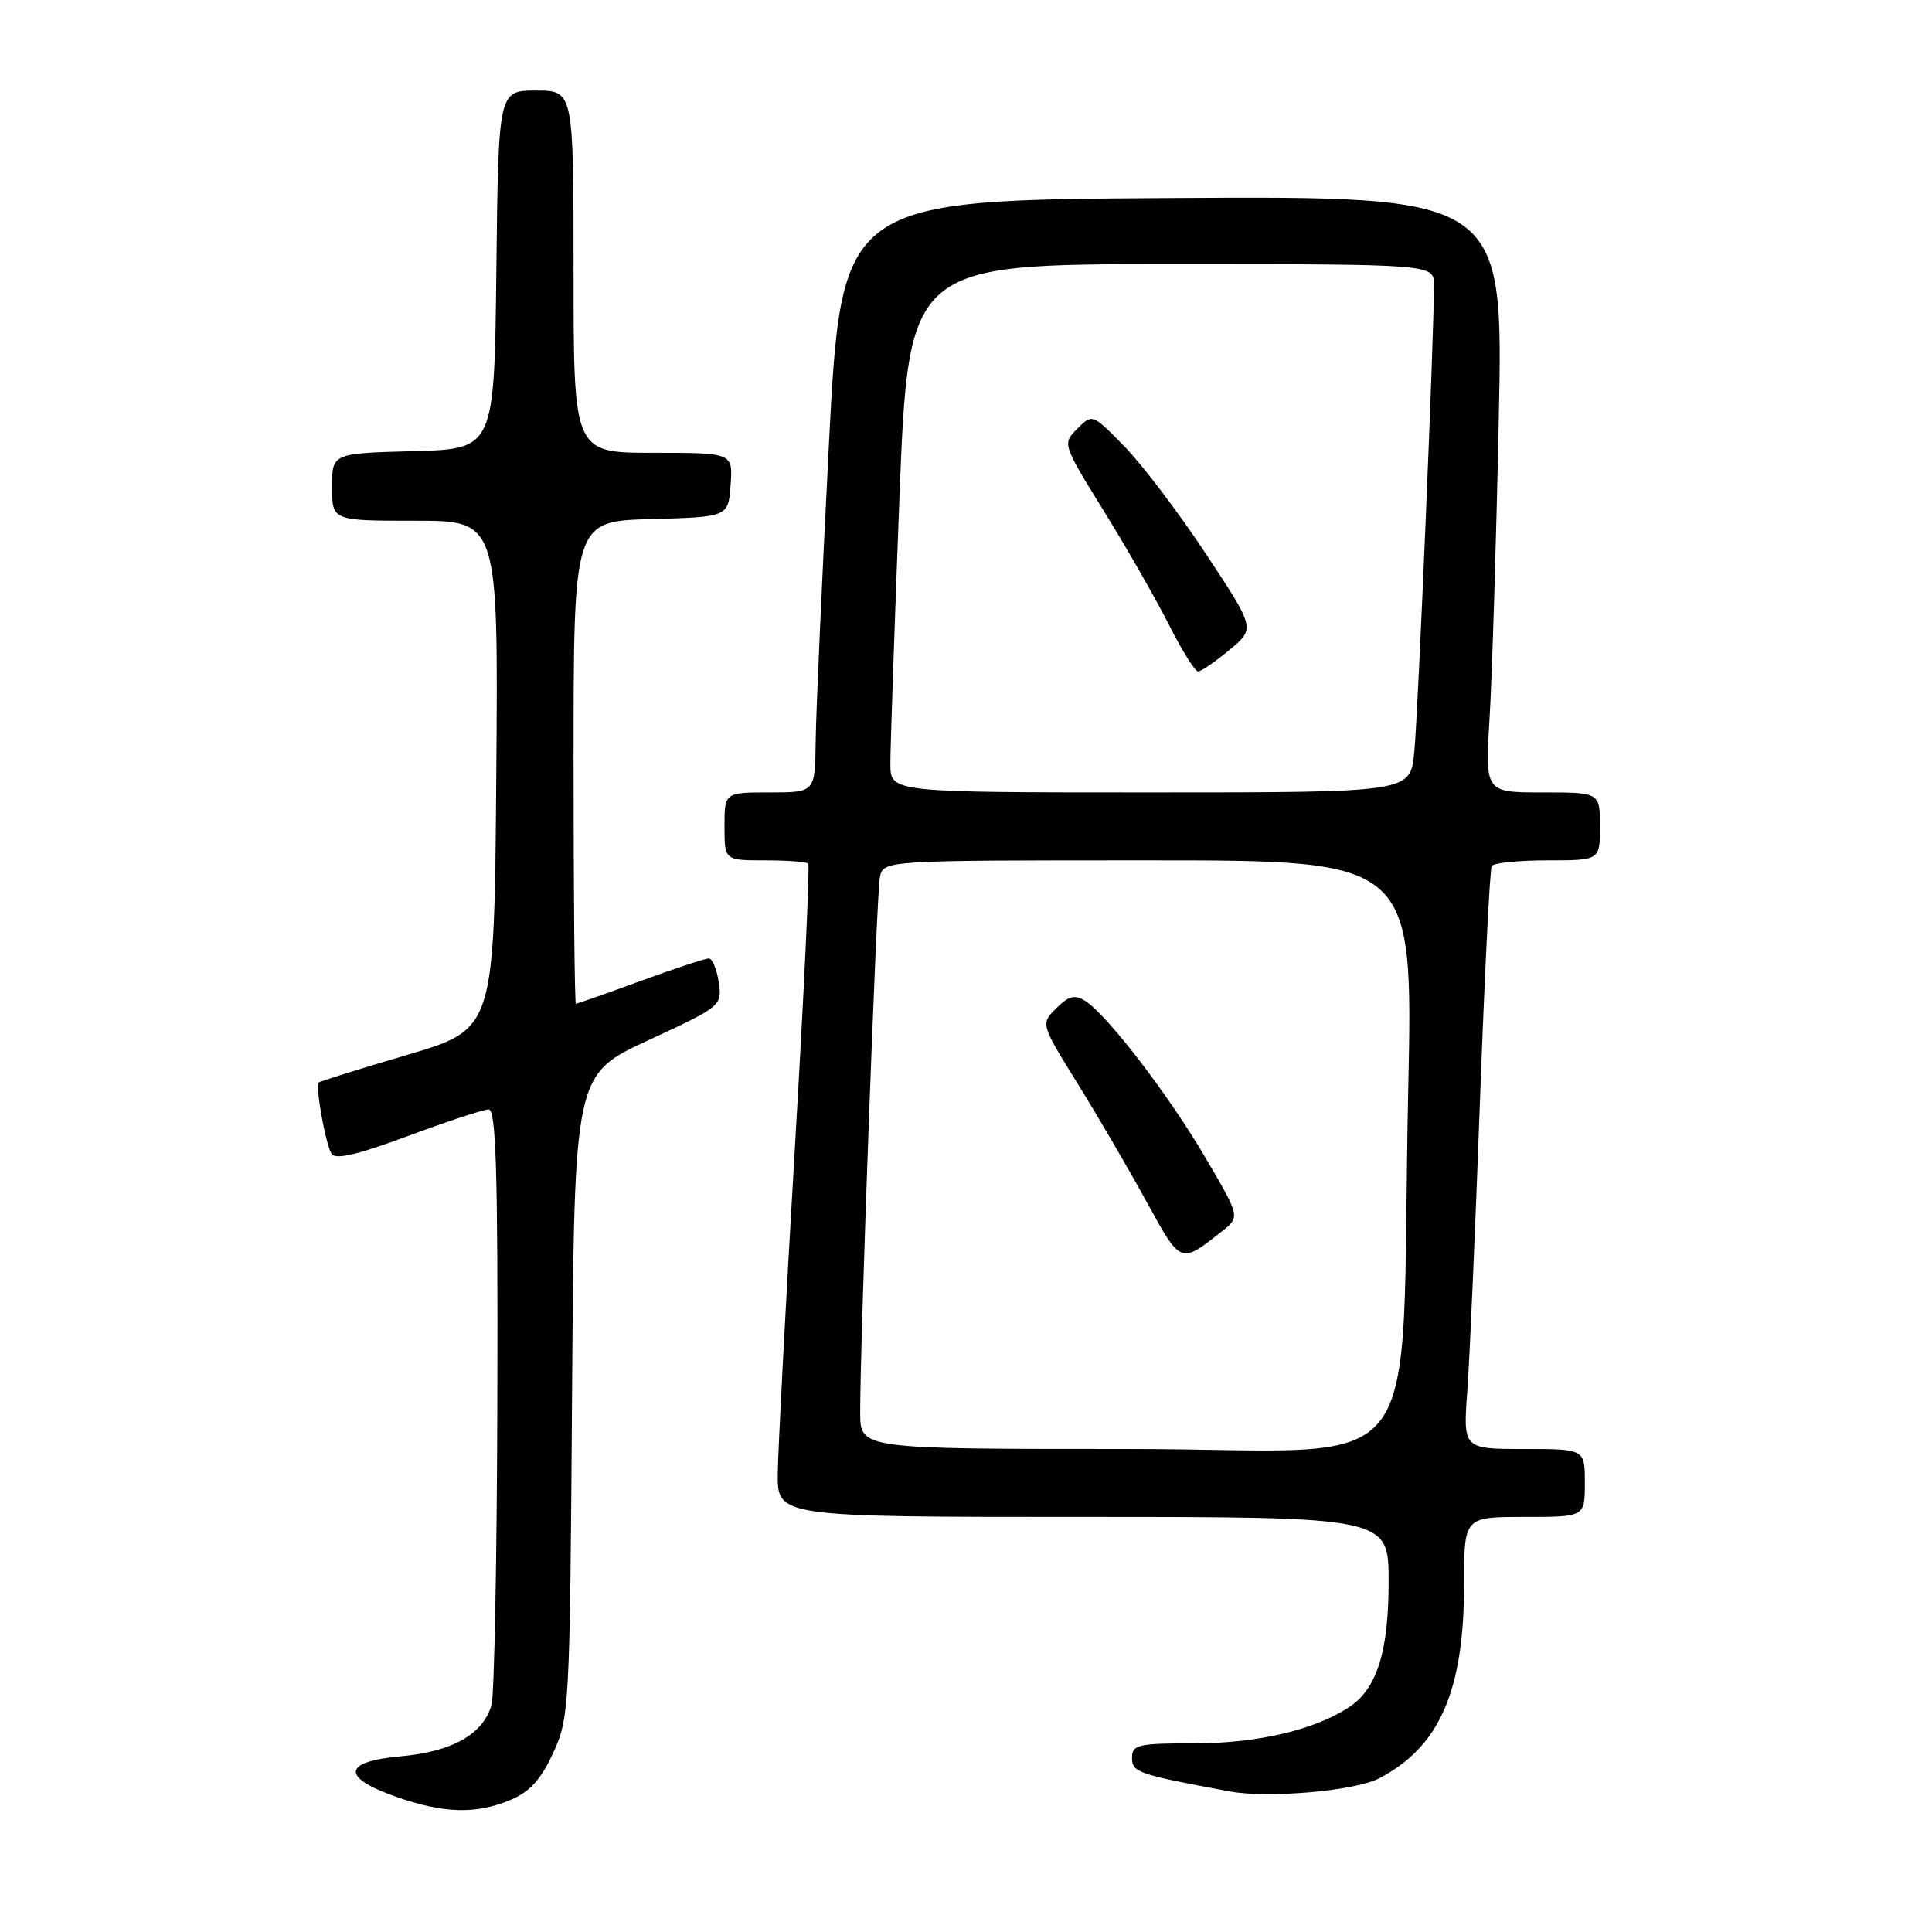 <?xml version="1.0" encoding="UTF-8" standalone="no"?>
<!DOCTYPE svg PUBLIC "-//W3C//DTD SVG 1.1//EN" "http://www.w3.org/Graphics/SVG/1.1/DTD/svg11.dtd" >
<svg xmlns="http://www.w3.org/2000/svg" xmlns:xlink="http://www.w3.org/1999/xlink" version="1.1" viewBox="0 0 256 256">
 <g >
 <path fill="currentColor"
d=" M 67.57 238.53 C 70.19 237.44 71.65 235.85 73.29 232.28 C 75.44 227.62 75.51 226.41 75.80 184.94 C 76.10 142.37 76.10 142.37 85.90 137.84 C 95.59 133.35 95.69 133.27 95.24 130.15 C 94.98 128.42 94.39 127.00 93.92 127.00 C 93.44 127.00 89.36 128.35 84.84 130.00 C 80.32 131.65 76.48 133.00 76.31 133.00 C 76.14 133.00 76.00 118.62 76.00 101.03 C 76.00 69.07 76.00 69.07 86.25 68.78 C 96.50 68.50 96.50 68.50 96.81 64.25 C 97.11 60.00 97.11 60.00 86.56 60.00 C 76.00 60.00 76.00 60.00 76.00 36.00 C 76.00 12.00 76.00 12.00 71.02 12.00 C 66.04 12.00 66.04 12.00 65.77 35.75 C 65.50 59.50 65.50 59.50 54.75 59.78 C 44.00 60.07 44.00 60.07 44.00 64.53 C 44.00 69.00 44.00 69.00 55.01 69.00 C 66.03 69.00 66.03 69.00 65.76 102.68 C 65.50 136.36 65.50 136.36 54.01 139.76 C 47.69 141.62 42.39 143.28 42.23 143.44 C 41.76 143.91 43.14 151.61 43.93 152.88 C 44.43 153.70 47.36 153.02 54.07 150.52 C 59.26 148.59 64.06 147.01 64.75 147.00 C 65.73 147.00 65.98 155.26 65.90 185.25 C 65.85 206.29 65.50 224.58 65.13 225.91 C 64.04 229.78 59.95 232.10 53.11 232.72 C 45.39 233.42 45.15 235.50 52.50 238.09 C 58.75 240.29 63.07 240.41 67.57 238.53 Z  M 182.72 235.65 C 190.76 231.48 194.00 224.06 194.00 209.82 C 194.00 201.00 194.00 201.00 202.00 201.00 C 210.00 201.00 210.00 201.00 210.00 196.50 C 210.00 192.00 210.00 192.00 201.93 192.00 C 193.86 192.00 193.86 192.00 194.43 184.25 C 194.74 179.99 195.49 162.78 196.10 146.00 C 196.71 129.22 197.42 115.16 197.66 114.75 C 197.91 114.34 201.24 114.00 205.06 114.00 C 212.00 114.00 212.00 114.00 212.00 109.50 C 212.00 105.00 212.00 105.00 204.39 105.00 C 196.78 105.00 196.78 105.00 197.37 95.25 C 197.70 89.89 198.25 72.11 198.59 55.74 C 199.23 25.98 199.23 25.98 155.36 26.24 C 111.50 26.50 111.50 26.50 109.83 59.00 C 108.91 76.88 108.12 94.54 108.08 98.25 C 108.00 105.00 108.00 105.00 102.00 105.00 C 96.00 105.00 96.00 105.00 96.00 109.50 C 96.00 114.00 96.00 114.00 101.33 114.00 C 104.27 114.00 106.86 114.19 107.09 114.43 C 107.33 114.66 106.53 131.65 105.32 152.18 C 104.11 172.71 103.09 192.09 103.06 195.25 C 103.00 201.00 103.00 201.00 143.50 201.00 C 184.00 201.00 184.00 201.00 184.00 209.60 C 184.00 218.94 182.43 223.85 178.66 226.28 C 174.04 229.26 166.55 231.00 158.32 231.00 C 150.77 231.00 150.00 231.18 150.00 232.93 C 150.00 234.85 150.75 235.11 163.00 237.38 C 168.04 238.31 179.53 237.31 182.72 235.65 Z  M 113.98 187.25 C 113.95 178.27 116.14 118.50 116.59 116.25 C 117.04 114.00 117.04 114.00 152.14 114.00 C 187.24 114.00 187.24 114.00 186.60 144.25 C 185.46 198.02 190.16 192.00 149.39 192.00 C 114.00 192.00 114.00 192.00 113.98 187.25 Z  M 161.92 163.15 C 164.33 161.24 164.33 161.24 159.71 153.37 C 154.81 145.01 146.65 134.39 143.76 132.60 C 142.40 131.76 141.58 131.98 139.96 133.60 C 137.89 135.67 137.89 135.67 142.79 143.58 C 145.49 147.94 149.60 154.98 151.93 159.24 C 156.49 167.56 156.38 167.52 161.92 163.15 Z  M 117.98 101.25 C 117.97 99.19 118.51 83.44 119.17 66.25 C 120.38 35.00 120.38 35.00 155.19 35.00 C 190.00 35.00 190.00 35.00 190.01 37.75 C 190.03 44.05 187.89 94.92 187.39 99.75 C 186.86 105.00 186.86 105.00 152.43 105.00 C 118.00 105.00 118.00 105.00 117.98 101.25 Z  M 162.92 86.11 C 166.33 83.28 166.33 83.28 159.79 73.39 C 156.20 67.95 151.34 61.55 149.00 59.16 C 144.75 54.82 144.74 54.81 142.75 56.81 C 140.76 58.80 140.76 58.81 146.27 67.72 C 149.30 72.62 153.19 79.41 154.91 82.82 C 156.62 86.22 158.36 88.99 158.76 88.97 C 159.17 88.96 161.04 87.67 162.92 86.11 Z "/>
</g>
</svg>